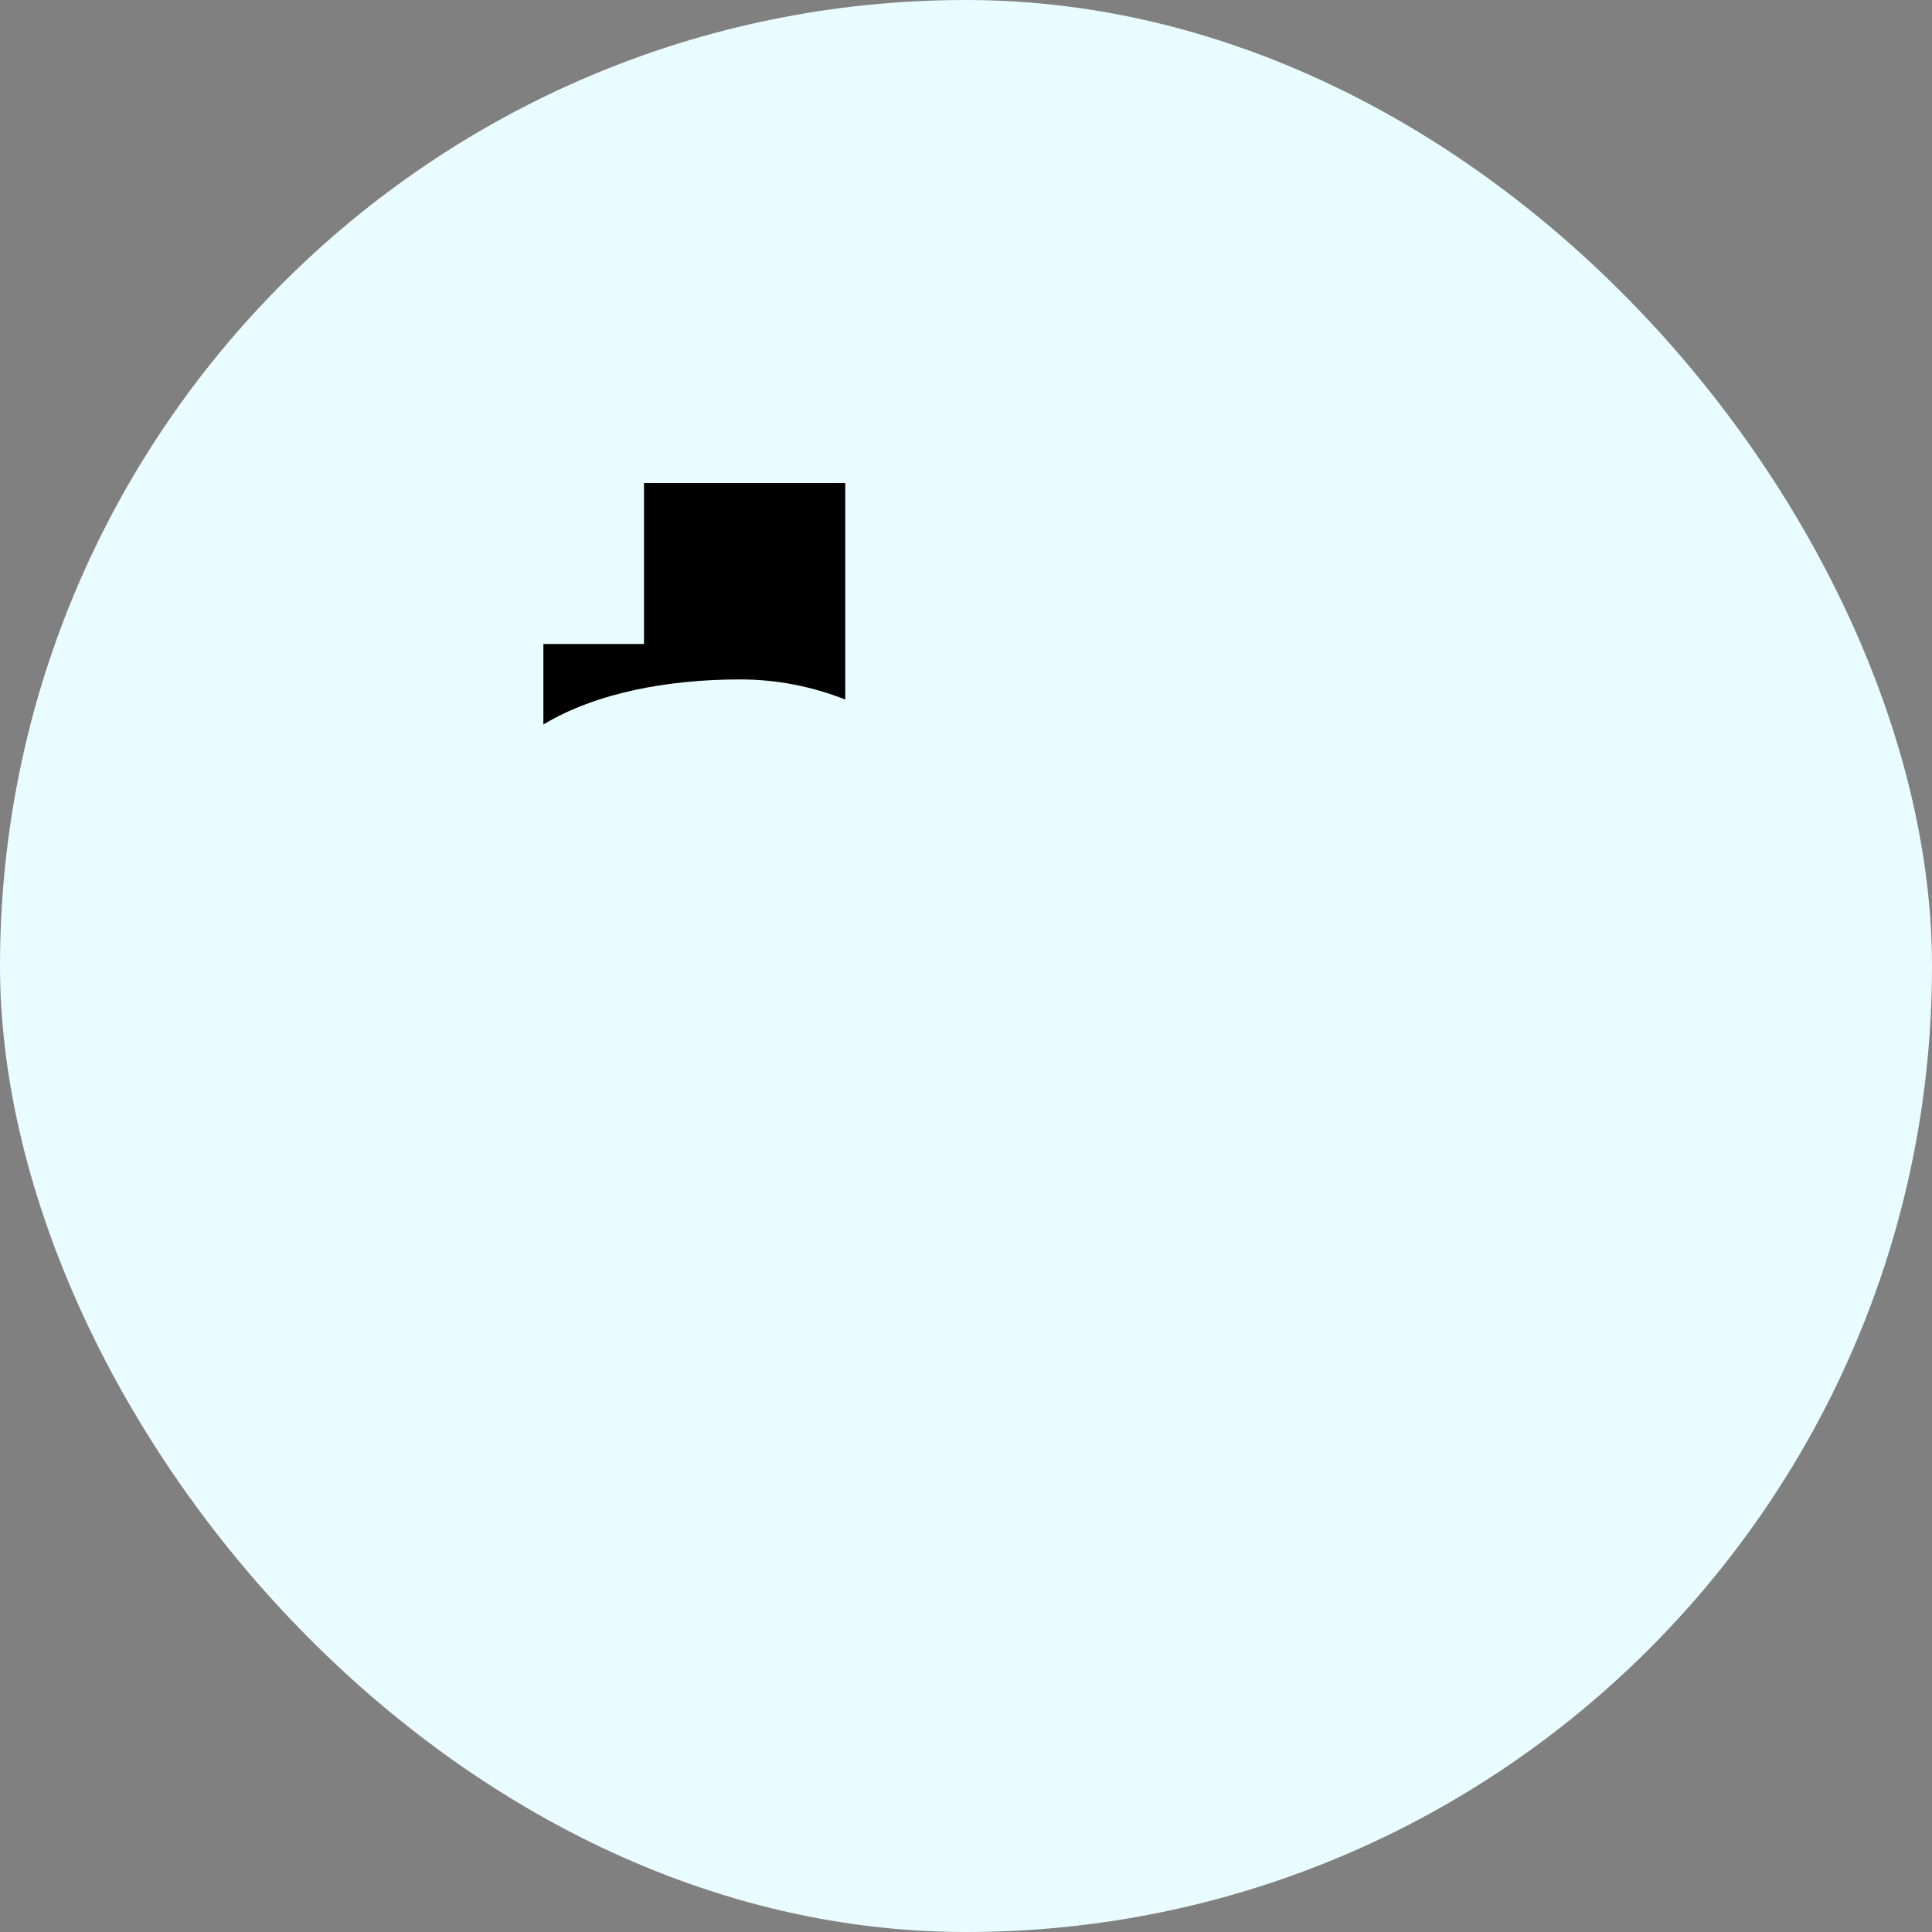 <svg width="100" height="100" viewBox="0 0 100 100" fill="none" xmlns="http://www.w3.org/2000/svg">
  <rect x="0" y="0" width="100" height="100" fill="#808080" stroke="none"/>
  <rect width="100" height="100" rx="50" fill="#E9FCFF"/>
  <g clip-path="url(#clip0)">
    <path d="M43.75 33.333V36.208C42.021 35.521 40.167 35.167 38.312 35.167C34.583 35.167 30.854 35.854 28.125 37.5V33.333H33.333V25H43.75V33.333Z" fill="black"/>
  </g>
  <defs>
    <clipPath id="clip0">
      <rect width="50" height="50" fill="white" transform="translate(25 25)"/>
    </clipPath>
  </defs>
</svg>
